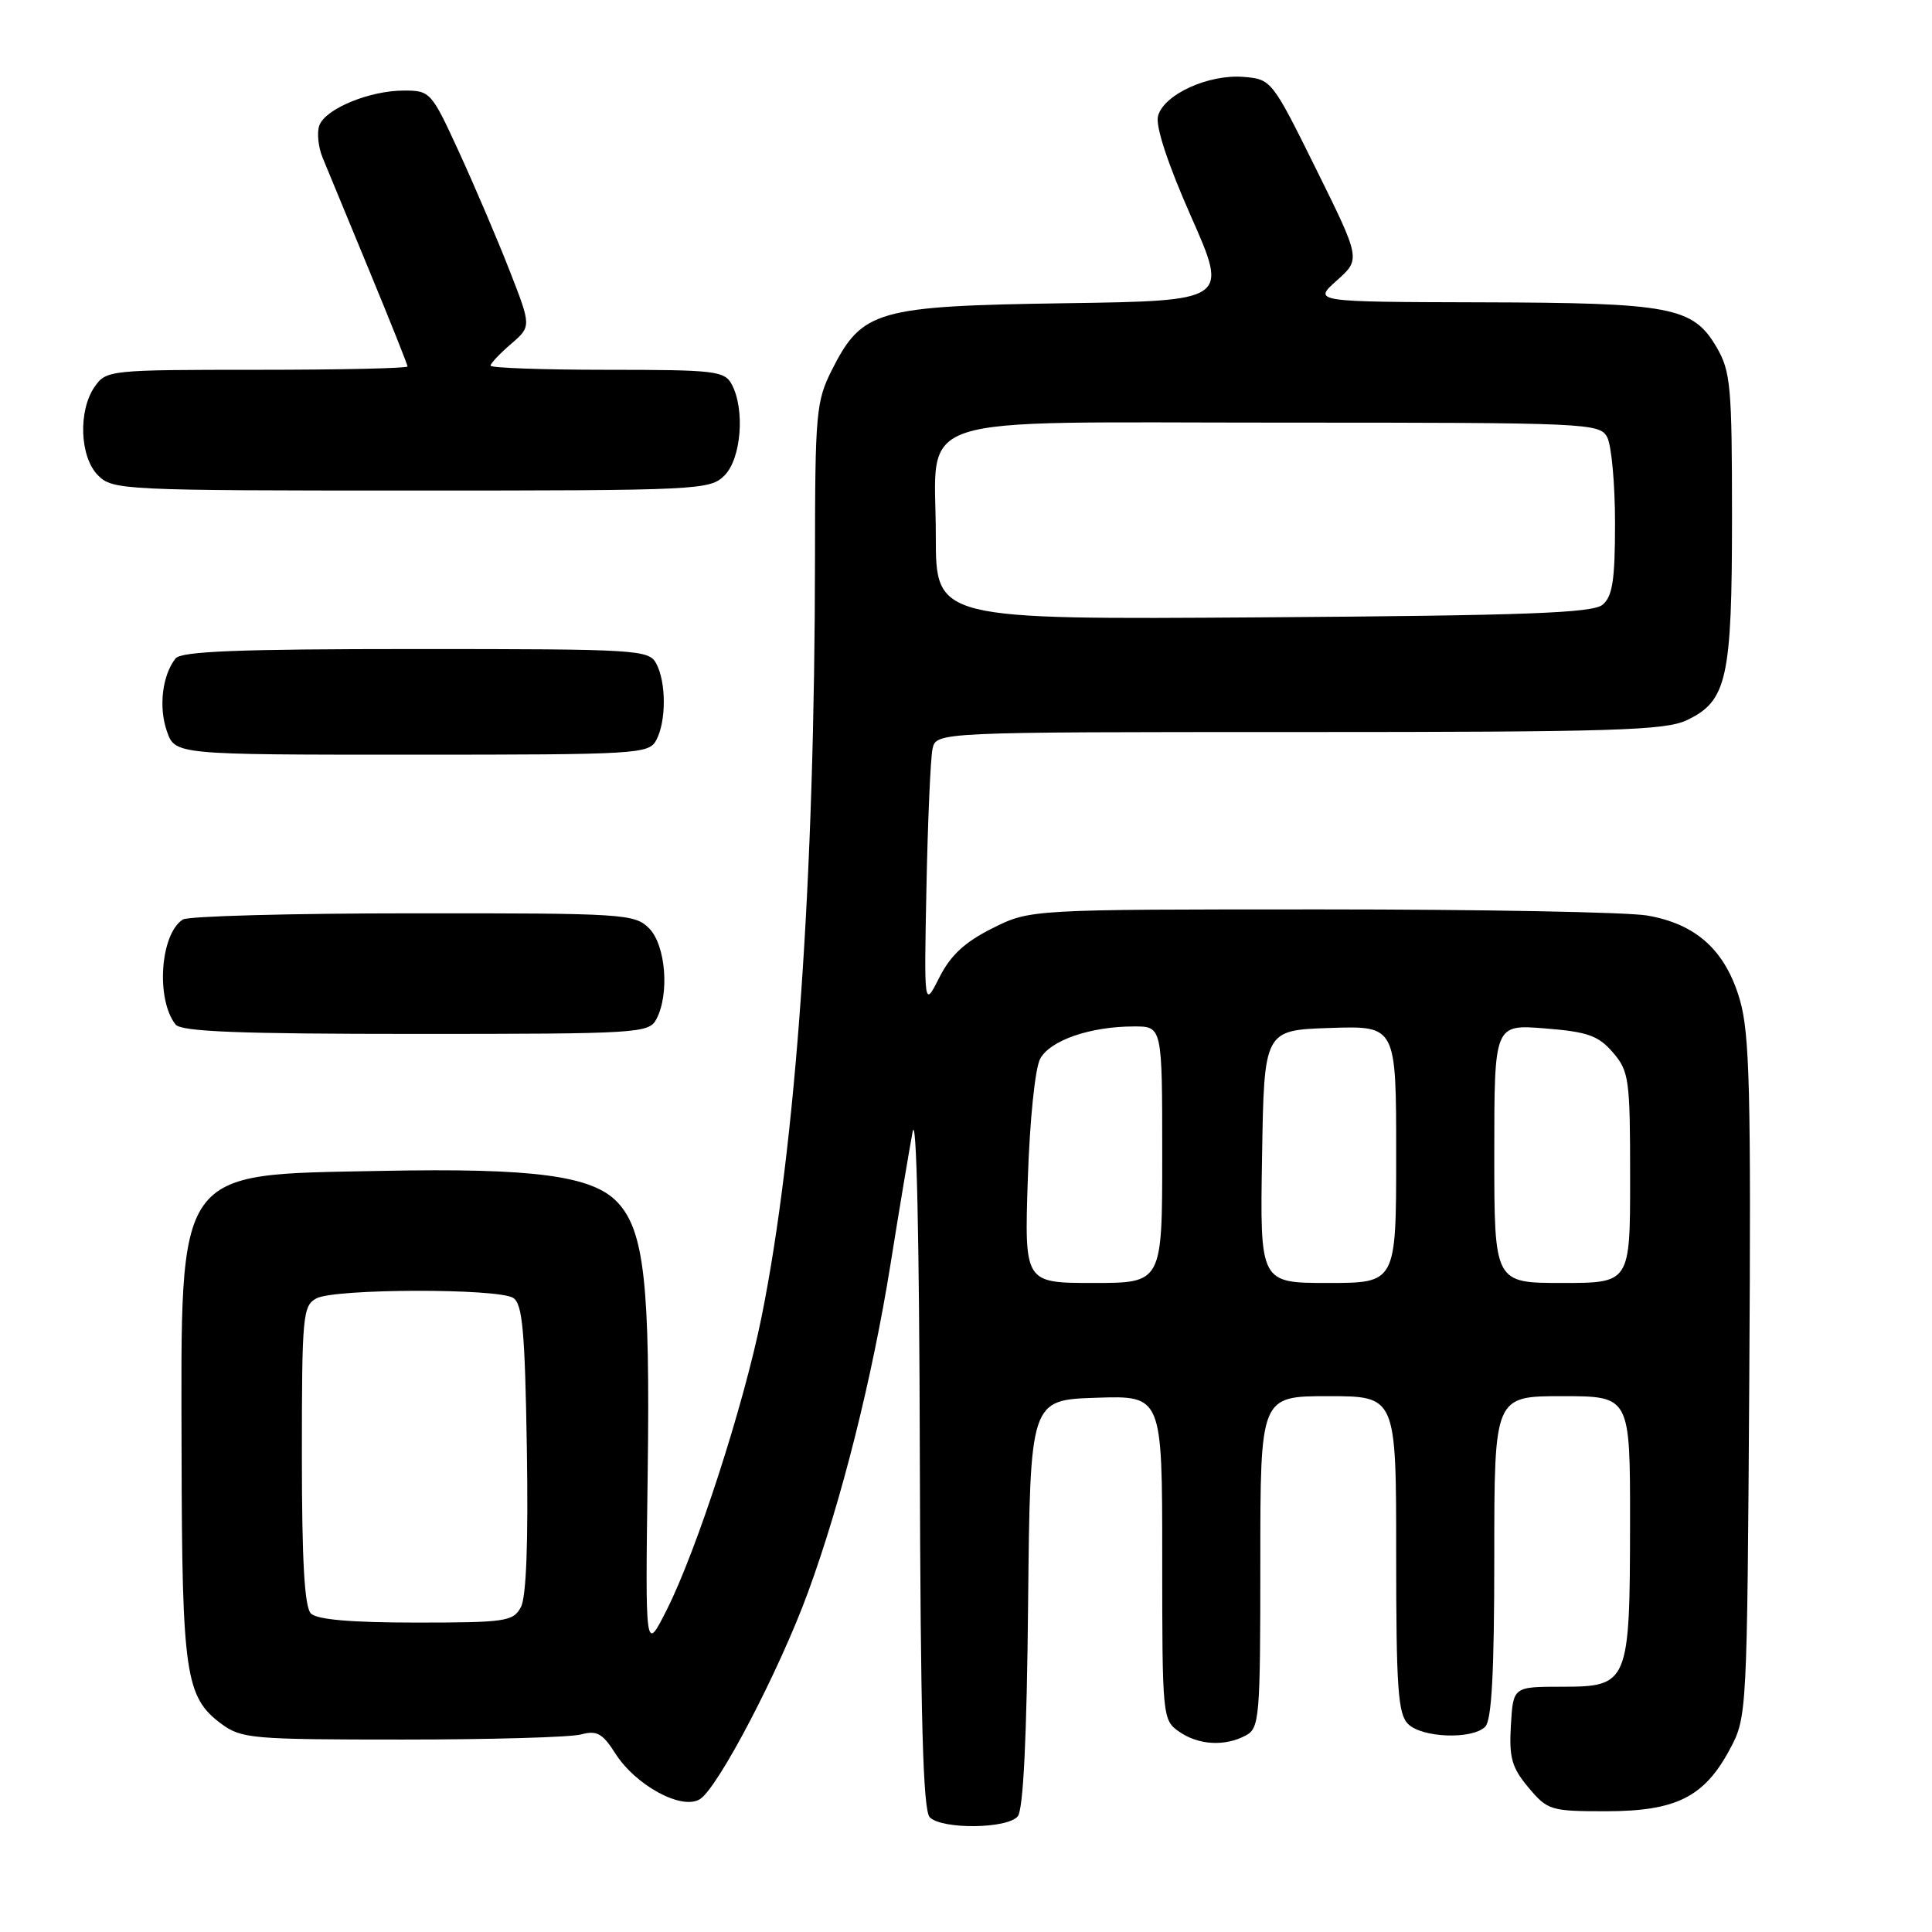 <?xml version="1.0" encoding="UTF-8" standalone="no"?>
<!DOCTYPE svg PUBLIC "-//W3C//DTD SVG 1.1//EN" "http://www.w3.org/Graphics/SVG/1.1/DTD/svg11.dtd" >
<svg xmlns="http://www.w3.org/2000/svg" xmlns:xlink="http://www.w3.org/1999/xlink" version="1.1" viewBox="0 0 256 256">
 <g >
 <path fill="currentColor"
d=" M 134.86 240.67 C 135.59 239.79 136.06 230.23 136.23 212.42 C 136.50 185.50 136.50 185.50 145.25 185.21 C 154.00 184.92 154.00 184.92 154.00 206.40 C 154.00 227.47 154.04 227.92 156.22 229.44 C 158.79 231.24 162.29 231.45 165.07 229.96 C 166.89 228.99 167.00 227.66 167.00 206.96 C 167.00 185.00 167.00 185.00 176.00 185.00 C 185.00 185.00 185.00 185.00 185.00 205.93 C 185.00 223.62 185.24 227.10 186.57 228.43 C 188.42 230.28 195.08 230.52 196.80 228.80 C 197.66 227.94 198.00 221.53 198.00 206.30 C 198.00 185.00 198.00 185.00 207.00 185.00 C 216.00 185.00 216.00 185.00 215.99 201.75 C 215.97 223.07 215.79 223.50 206.96 223.50 C 200.50 223.50 200.50 223.50 200.20 228.62 C 199.95 232.93 200.32 234.22 202.54 236.87 C 205.07 239.88 205.48 240.00 212.84 240.00 C 222.09 239.99 225.83 238.12 229.21 231.79 C 231.49 227.53 231.50 227.21 231.79 182.64 C 232.03 144.58 231.84 136.98 230.54 132.48 C 228.63 125.93 224.77 122.43 218.25 121.31 C 215.64 120.86 196.18 120.50 175.00 120.50 C 136.50 120.50 136.50 120.50 131.50 123.00 C 127.84 124.83 125.95 126.58 124.47 129.52 C 122.44 133.54 122.44 133.54 122.76 117.52 C 122.94 108.71 123.30 100.49 123.56 99.25 C 124.04 97.00 124.04 97.00 172.12 97.00 C 213.74 97.00 220.64 96.79 223.51 95.43 C 228.84 92.90 229.50 89.94 229.50 68.50 C 229.50 51.15 229.32 49.20 227.45 46.00 C 224.33 40.67 221.46 40.12 196.23 40.06 C 173.97 40.00 173.97 40.00 177.13 37.17 C 180.30 34.35 180.30 34.35 174.40 22.42 C 168.55 10.60 168.47 10.50 164.78 10.19 C 160.12 9.81 154.15 12.54 153.44 15.40 C 153.10 16.74 154.74 21.73 157.83 28.71 C 162.76 39.86 162.76 39.86 141.13 40.18 C 116.18 40.55 114.25 41.10 110.25 48.98 C 108.14 53.16 108.00 54.66 107.99 73.96 C 107.96 116.51 105.47 151.90 100.91 174.50 C 98.54 186.25 92.32 205.45 88.32 213.37 C 85.50 218.95 85.50 218.95 85.82 195.40 C 86.16 170.18 85.37 163.09 81.83 159.32 C 78.51 155.78 70.74 154.75 50.53 155.15 C 23.03 155.69 23.98 154.34 24.06 192.72 C 24.12 221.80 24.57 224.88 29.32 228.41 C 31.98 230.38 33.39 230.50 53.32 230.50 C 64.97 230.50 75.62 230.20 77.00 229.82 C 79.08 229.26 79.84 229.68 81.52 232.32 C 84.22 236.58 90.34 239.90 92.74 238.40 C 95.15 236.90 103.27 221.36 107.06 211.00 C 111.48 198.95 115.58 182.62 118.00 167.50 C 119.14 160.35 120.46 152.47 120.92 150.00 C 121.44 147.24 121.81 163.72 121.88 192.55 C 121.97 227.68 122.30 239.90 123.20 240.80 C 124.83 242.43 133.48 242.34 134.86 240.67 Z  M 86.96 135.07 C 88.74 131.75 88.22 125.22 86.00 123.00 C 84.09 121.09 82.68 121.00 54.75 121.02 C 38.66 121.02 24.93 121.39 24.23 121.84 C 21.23 123.74 20.63 132.41 23.26 135.75 C 24.01 136.70 31.61 137.00 55.09 137.00 C 84.56 137.00 85.98 136.91 86.96 135.07 Z  M 86.96 98.07 C 88.29 95.58 88.29 90.42 86.96 87.93 C 85.98 86.09 84.56 86.00 55.09 86.00 C 31.61 86.00 24.01 86.30 23.26 87.25 C 21.50 89.48 21.00 93.69 22.11 96.88 C 23.20 100.00 23.20 100.00 54.56 100.00 C 84.55 100.00 85.98 99.91 86.96 98.07 Z  M 96.00 63.00 C 98.22 60.78 98.74 54.25 96.96 50.93 C 96.01 49.15 94.73 49.00 80.46 49.00 C 71.96 49.00 65.00 48.75 65.00 48.45 C 65.00 48.15 66.22 46.86 67.71 45.58 C 70.41 43.25 70.41 43.25 67.53 35.87 C 65.95 31.82 62.95 24.79 60.87 20.25 C 57.16 12.16 57.02 12.00 53.51 12.00 C 48.99 12.00 43.17 14.39 42.32 16.60 C 41.97 17.53 42.16 19.47 42.75 20.90 C 43.34 22.33 46.11 29.04 48.91 35.81 C 51.71 42.58 54.00 48.32 54.00 48.56 C 54.00 48.80 45.03 49.00 34.06 49.00 C 14.58 49.00 14.08 49.05 12.56 51.22 C 10.33 54.41 10.56 60.56 13.00 63.00 C 14.93 64.93 16.33 65.00 54.50 65.00 C 92.67 65.00 94.07 64.93 96.00 63.00 Z  M 41.20 213.80 C 40.35 212.95 40.00 206.87 40.00 192.84 C 40.00 174.32 40.12 173.01 41.93 172.04 C 44.35 170.74 65.97 170.69 68.00 171.98 C 69.23 172.75 69.56 176.36 69.81 191.92 C 70.01 204.35 69.74 211.61 69.02 212.95 C 68.01 214.85 67.00 215.00 55.16 215.00 C 46.57 215.00 42.01 214.61 41.20 213.80 Z  M 136.19 156.25 C 136.45 148.39 137.15 141.56 137.83 140.29 C 139.15 137.85 144.47 136.01 150.25 136.01 C 154.00 136.00 154.00 136.00 154.00 153.00 C 154.00 170.00 154.00 170.00 144.87 170.00 C 135.74 170.00 135.74 170.00 136.19 156.25 Z  M 167.23 153.25 C 167.50 136.50 167.50 136.50 176.25 136.21 C 185.00 135.92 185.00 135.92 185.00 152.96 C 185.00 170.00 185.00 170.00 175.98 170.00 C 166.95 170.00 166.95 170.00 167.23 153.25 Z  M 198.00 152.86 C 198.00 135.73 198.00 135.73 204.72 136.27 C 210.38 136.72 211.79 137.22 213.72 139.46 C 215.86 141.95 216.00 142.98 216.00 156.06 C 216.00 170.00 216.00 170.00 207.00 170.00 C 198.00 170.00 198.00 170.00 198.00 152.86 Z  M 124.00 71.05 C 124.00 54.50 119.43 56.00 169.96 56.00 C 210.43 56.00 211.97 56.07 212.96 57.93 C 213.53 59.00 214.00 64.12 214.00 69.31 C 214.00 76.87 213.67 79.03 212.35 80.13 C 211.02 81.23 202.28 81.56 167.35 81.80 C 124.00 82.10 124.00 82.10 124.00 71.05 Z "/>
</g>
</svg>